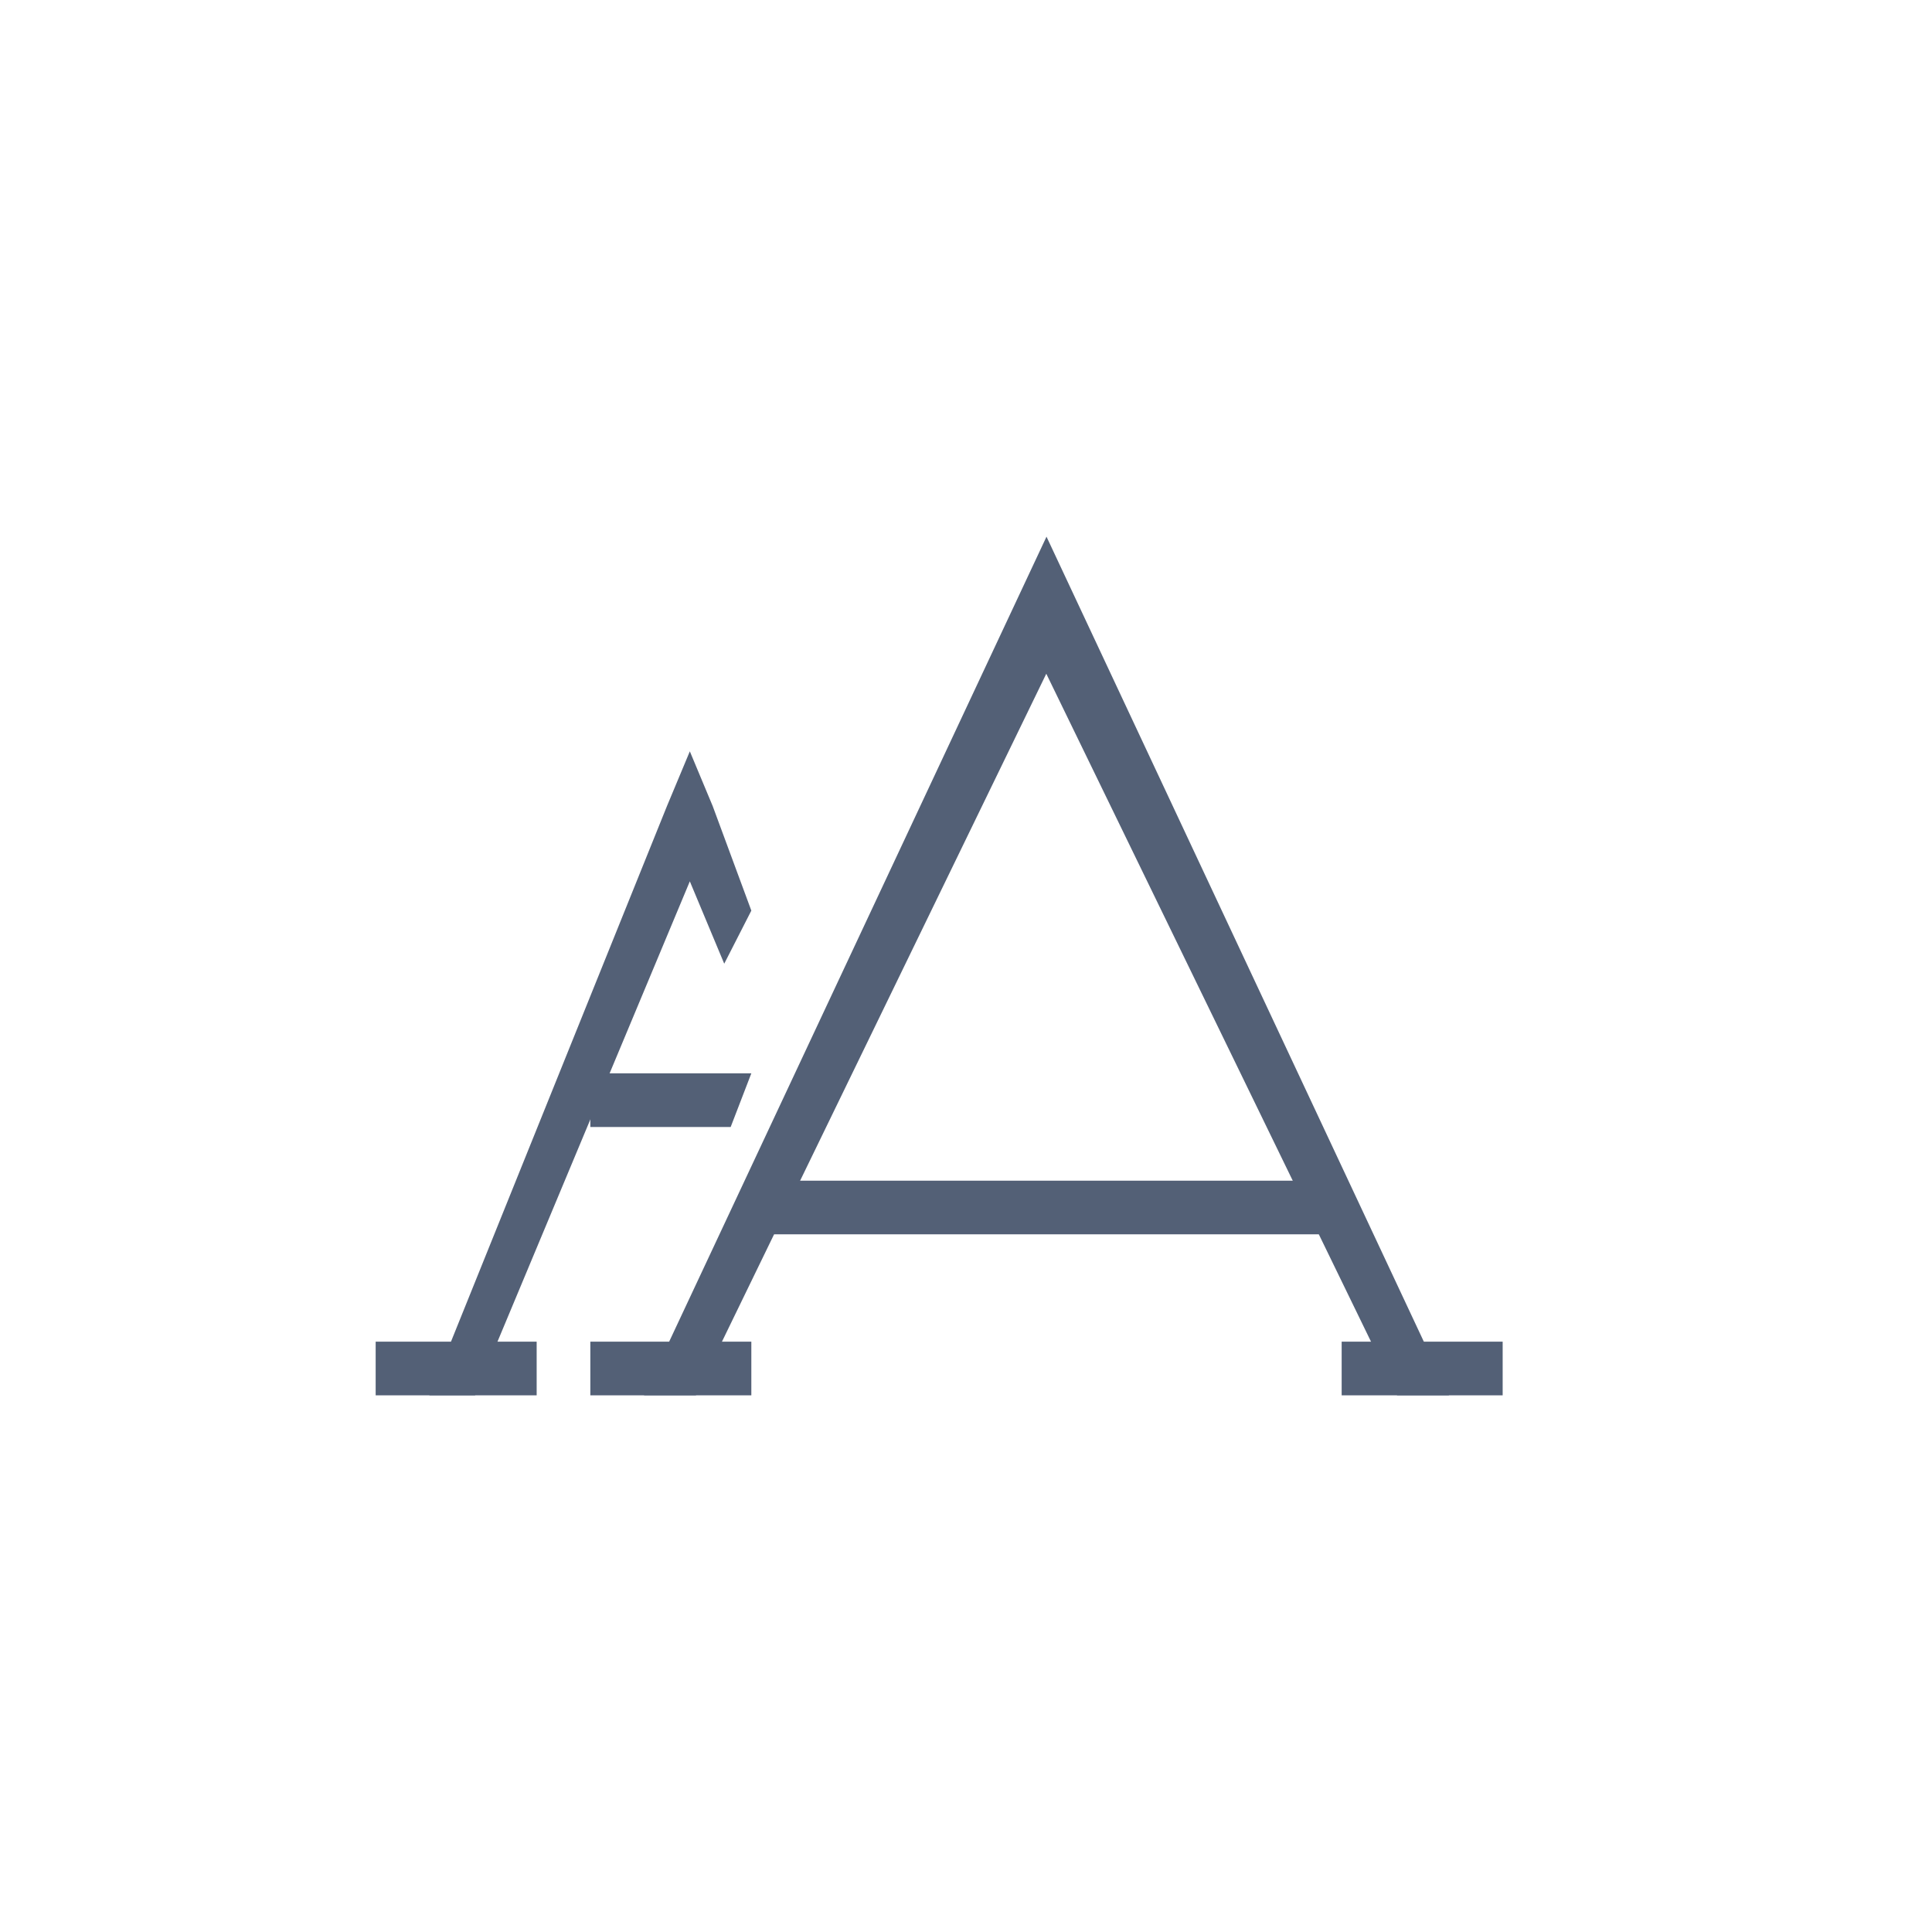 <?xml version="1.0" encoding="UTF-8"?>
<svg width="36px" height="36px" viewBox="0 0 36 36" version="1.1" xmlns="http://www.w3.org/2000/svg" xmlns:xlink="http://www.w3.org/1999/xlink">
    <!-- Generator: Sketch 58 (84663) - https://sketch.com -->
    <title>setting_normal_light</title>
    <desc>Created with Sketch.</desc>
    <g id="light" stroke="none" stroke-width="1" fill="none" fill-rule="evenodd">
        <g id="按钮规范new" transform="translate(-108, -49)" fill="#536076">
            <g id="编组-9" transform="translate(108, 49)">
                <polygon id="Line" fill-rule="nonzero" points="13.143 21 13.615 21 14 20 13.143 20 11.472 20 11 20 11 21 11.472 21"></polygon>
                <polygon id="Triangle" fill-rule="nonzero" points="13.28 15.403 12.428 15.403 13.495 17.957 14 16.968 13.28 15.02 12.854 14 12.428 15.02 8 26 8.852 26"></polygon>
                <polygon id="Triangle" fill-rule="nonzero" points="26.033 26 27 26 19.5 10 12 26 12.967 26 19.496 12.554"></polygon>
                <rect id="Rectangle" fill-rule="nonzero" x="7" y="25" width="3" height="1"></rect>
                <rect id="Rectangle" fill-rule="nonzero" x="11" y="25" width="3" height="1"></rect>
                <rect id="Rectangle" fill-rule="nonzero" x="25" y="25" width="3" height="1"></rect>
                <polygon id="Line" points="25 23 24.376 22 14.502 22 14 23"></polygon>
            </g>
        </g>
    </g>
</svg>
